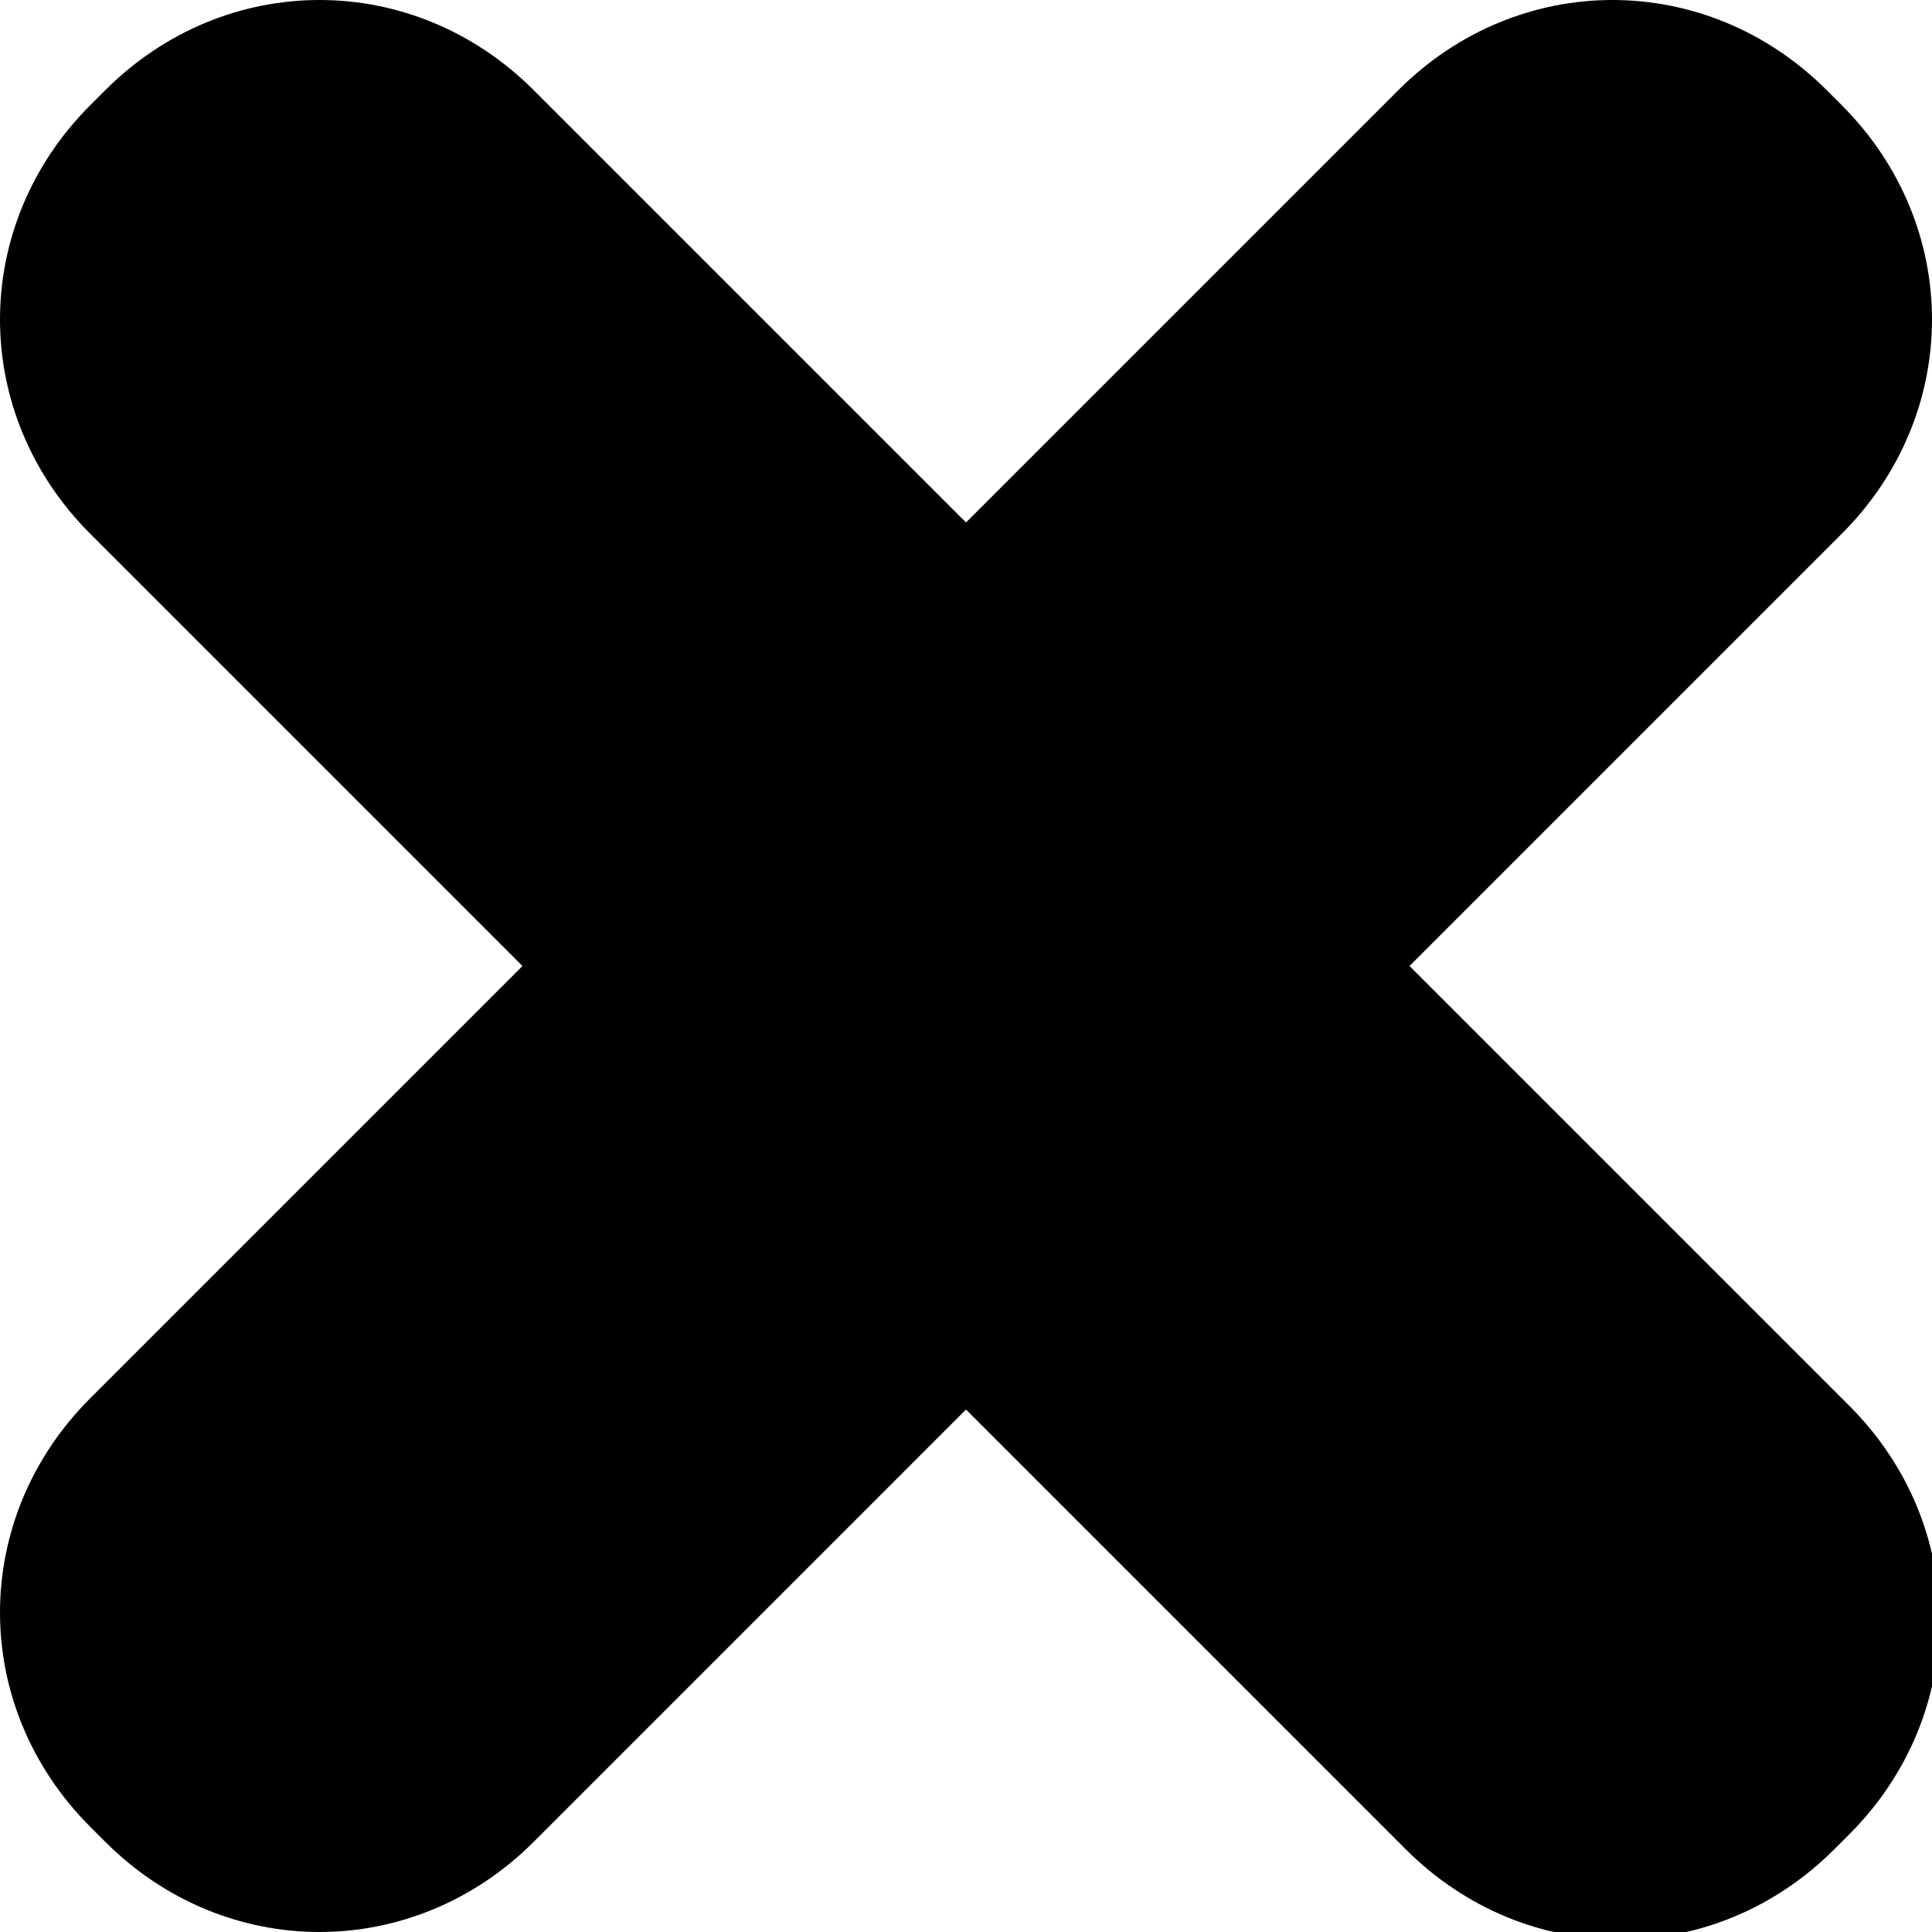 <svg version="1.1" id="Ebene_1" xmlns="http://www.w3.org/2000/svg" x="0" y="0" viewBox="0 0 25.7 25.7" xml:space="preserve">
  <path d="M7.1 1.2l17.5 17.5c1.6 1.6 1.6 4.1 0 5.7l-.2.2c-1.6 1.6-4.1 1.6-5.7 0L1.2 7.1C-.4 5.5-.4 3 1.2 1.4l.2-.2C3-.4 5.5-.4 7.1 1.2z"/>
  <path d="M18.6 1.2L1.2 18.6c-1.6 1.6-1.6 4.1 0 5.7l.2.2c1.6 1.6 4.1 1.6 5.7 0L24.5 7.1c1.6-1.6 1.6-4.1 0-5.7l-.2-.2c-1.6-1.6-4.1-1.6-5.7 0z"/>
</svg>
